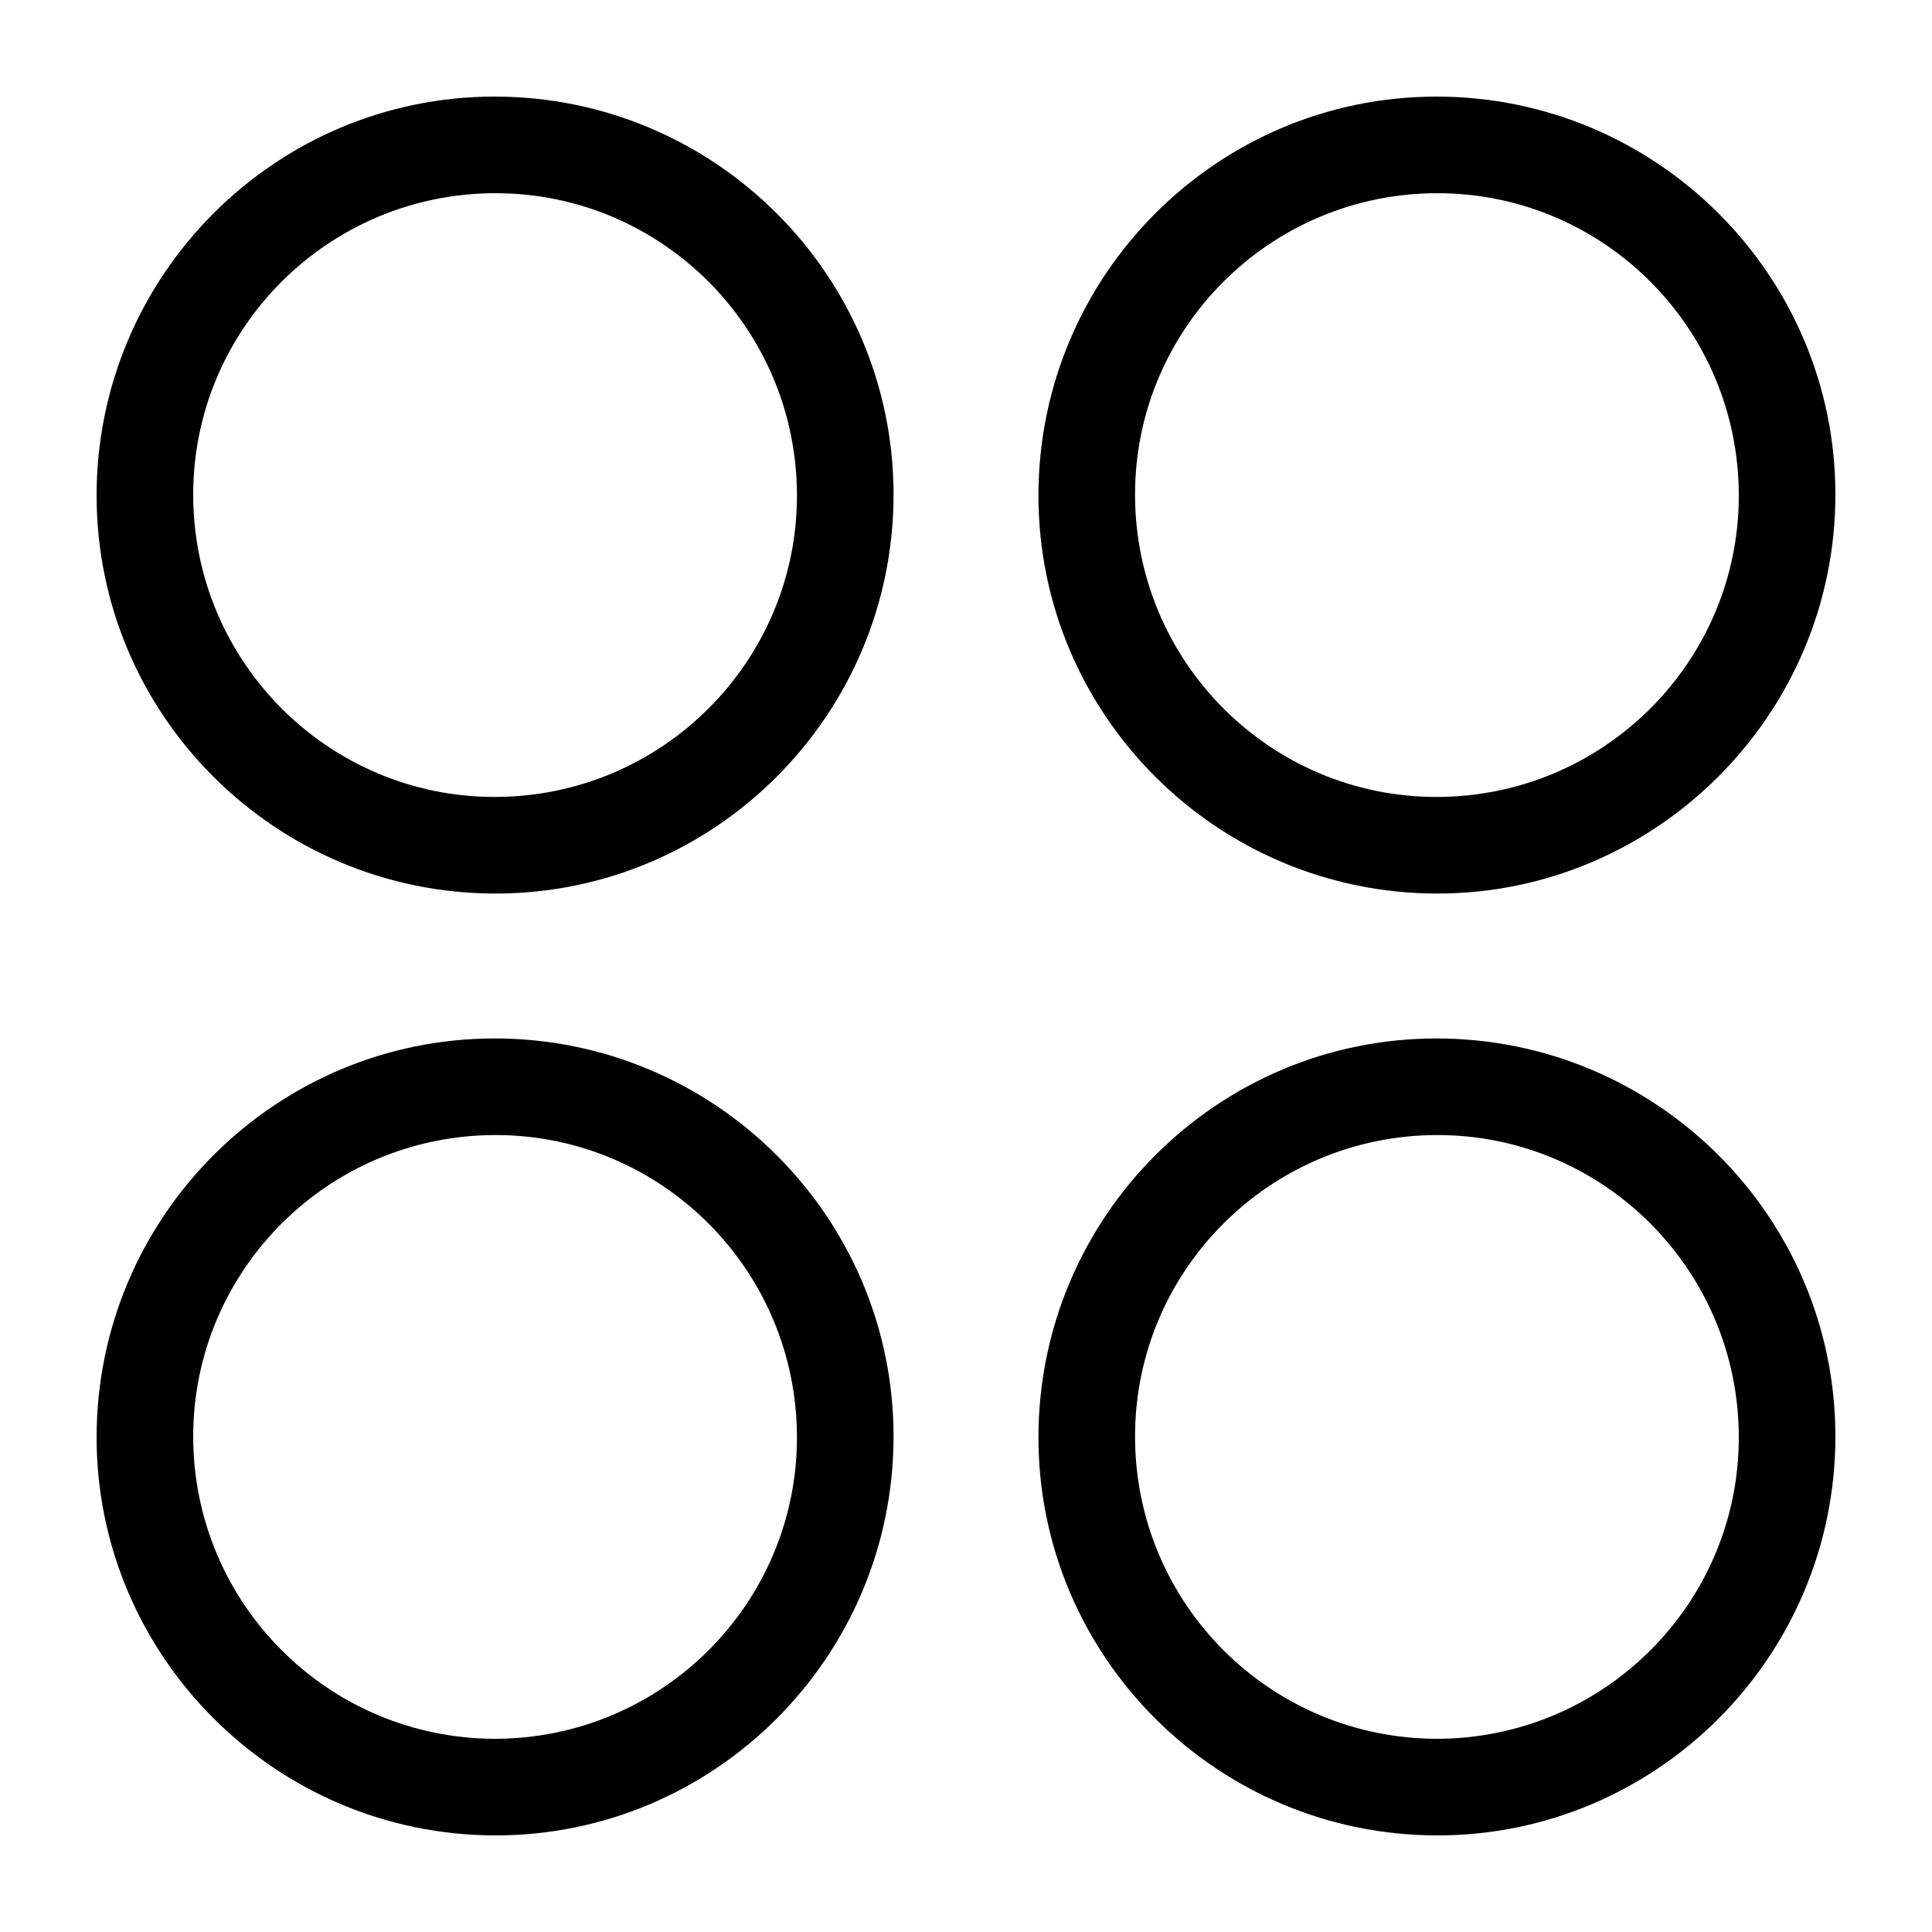<svg width="20" height="20" viewBox="0 0 20 20" xmlns="http://www.w3.org/2000/svg"><title>groups--small</title><path d="M14.88 18c-1.73 0-3.13-1.4-3.13-3.13 0-1.72 1.4-3.12 3.13-3.12 1.72 0 3.12 1.4 3.12 3.13C18 16.6 16.6 18 14.87 18m0-7.25c-2.27 0-4.12 1.85-4.12 4.13 0 2.27 1.85 4.12 4.13 4.12 2.27 0 4.12-1.85 4.12-4.13 0-2.27-1.85-4.12-4.13-4.12M5.13 18C3.4 18 2 16.6 2 14.87c0-1.72 1.4-3.12 3.13-3.12 1.72 0 3.12 1.4 3.12 3.13 0 1.72-1.4 3.12-3.13 3.12m0-7.25C2.85 10.75 1 12.6 1 14.88 1 17.14 2.85 19 5.13 19c2.27 0 4.12-1.85 4.12-4.13 0-2.27-1.85-4.12-4.13-4.12M14.88 2C16.6 2 18 3.4 18 5.13c0 1.72-1.4 3.12-3.13 3.12-1.72 0-3.12-1.4-3.12-3.13 0-1.72 1.4-3.12 3.13-3.12m0 7.25C17.14 9.25 19 7.4 19 5.12 19 2.85 17.15 1 14.87 1c-2.27 0-4.12 1.85-4.12 4.13 0 2.27 1.85 4.12 4.13 4.12m-9.76-1C3.4 8.25 2 6.85 2 5.12 2 3.4 3.4 2 5.13 2c1.72 0 3.12 1.4 3.12 3.13 0 1.72-1.4 3.12-3.13 3.12m0-7.25C2.85 1 1 2.85 1 5.13 1 7.4 2.85 9.25 5.13 9.25c2.27 0 4.12-1.85 4.12-4.13C9.25 2.85 7.4 1 5.12 1" fill-rule="evenodd"/></svg>